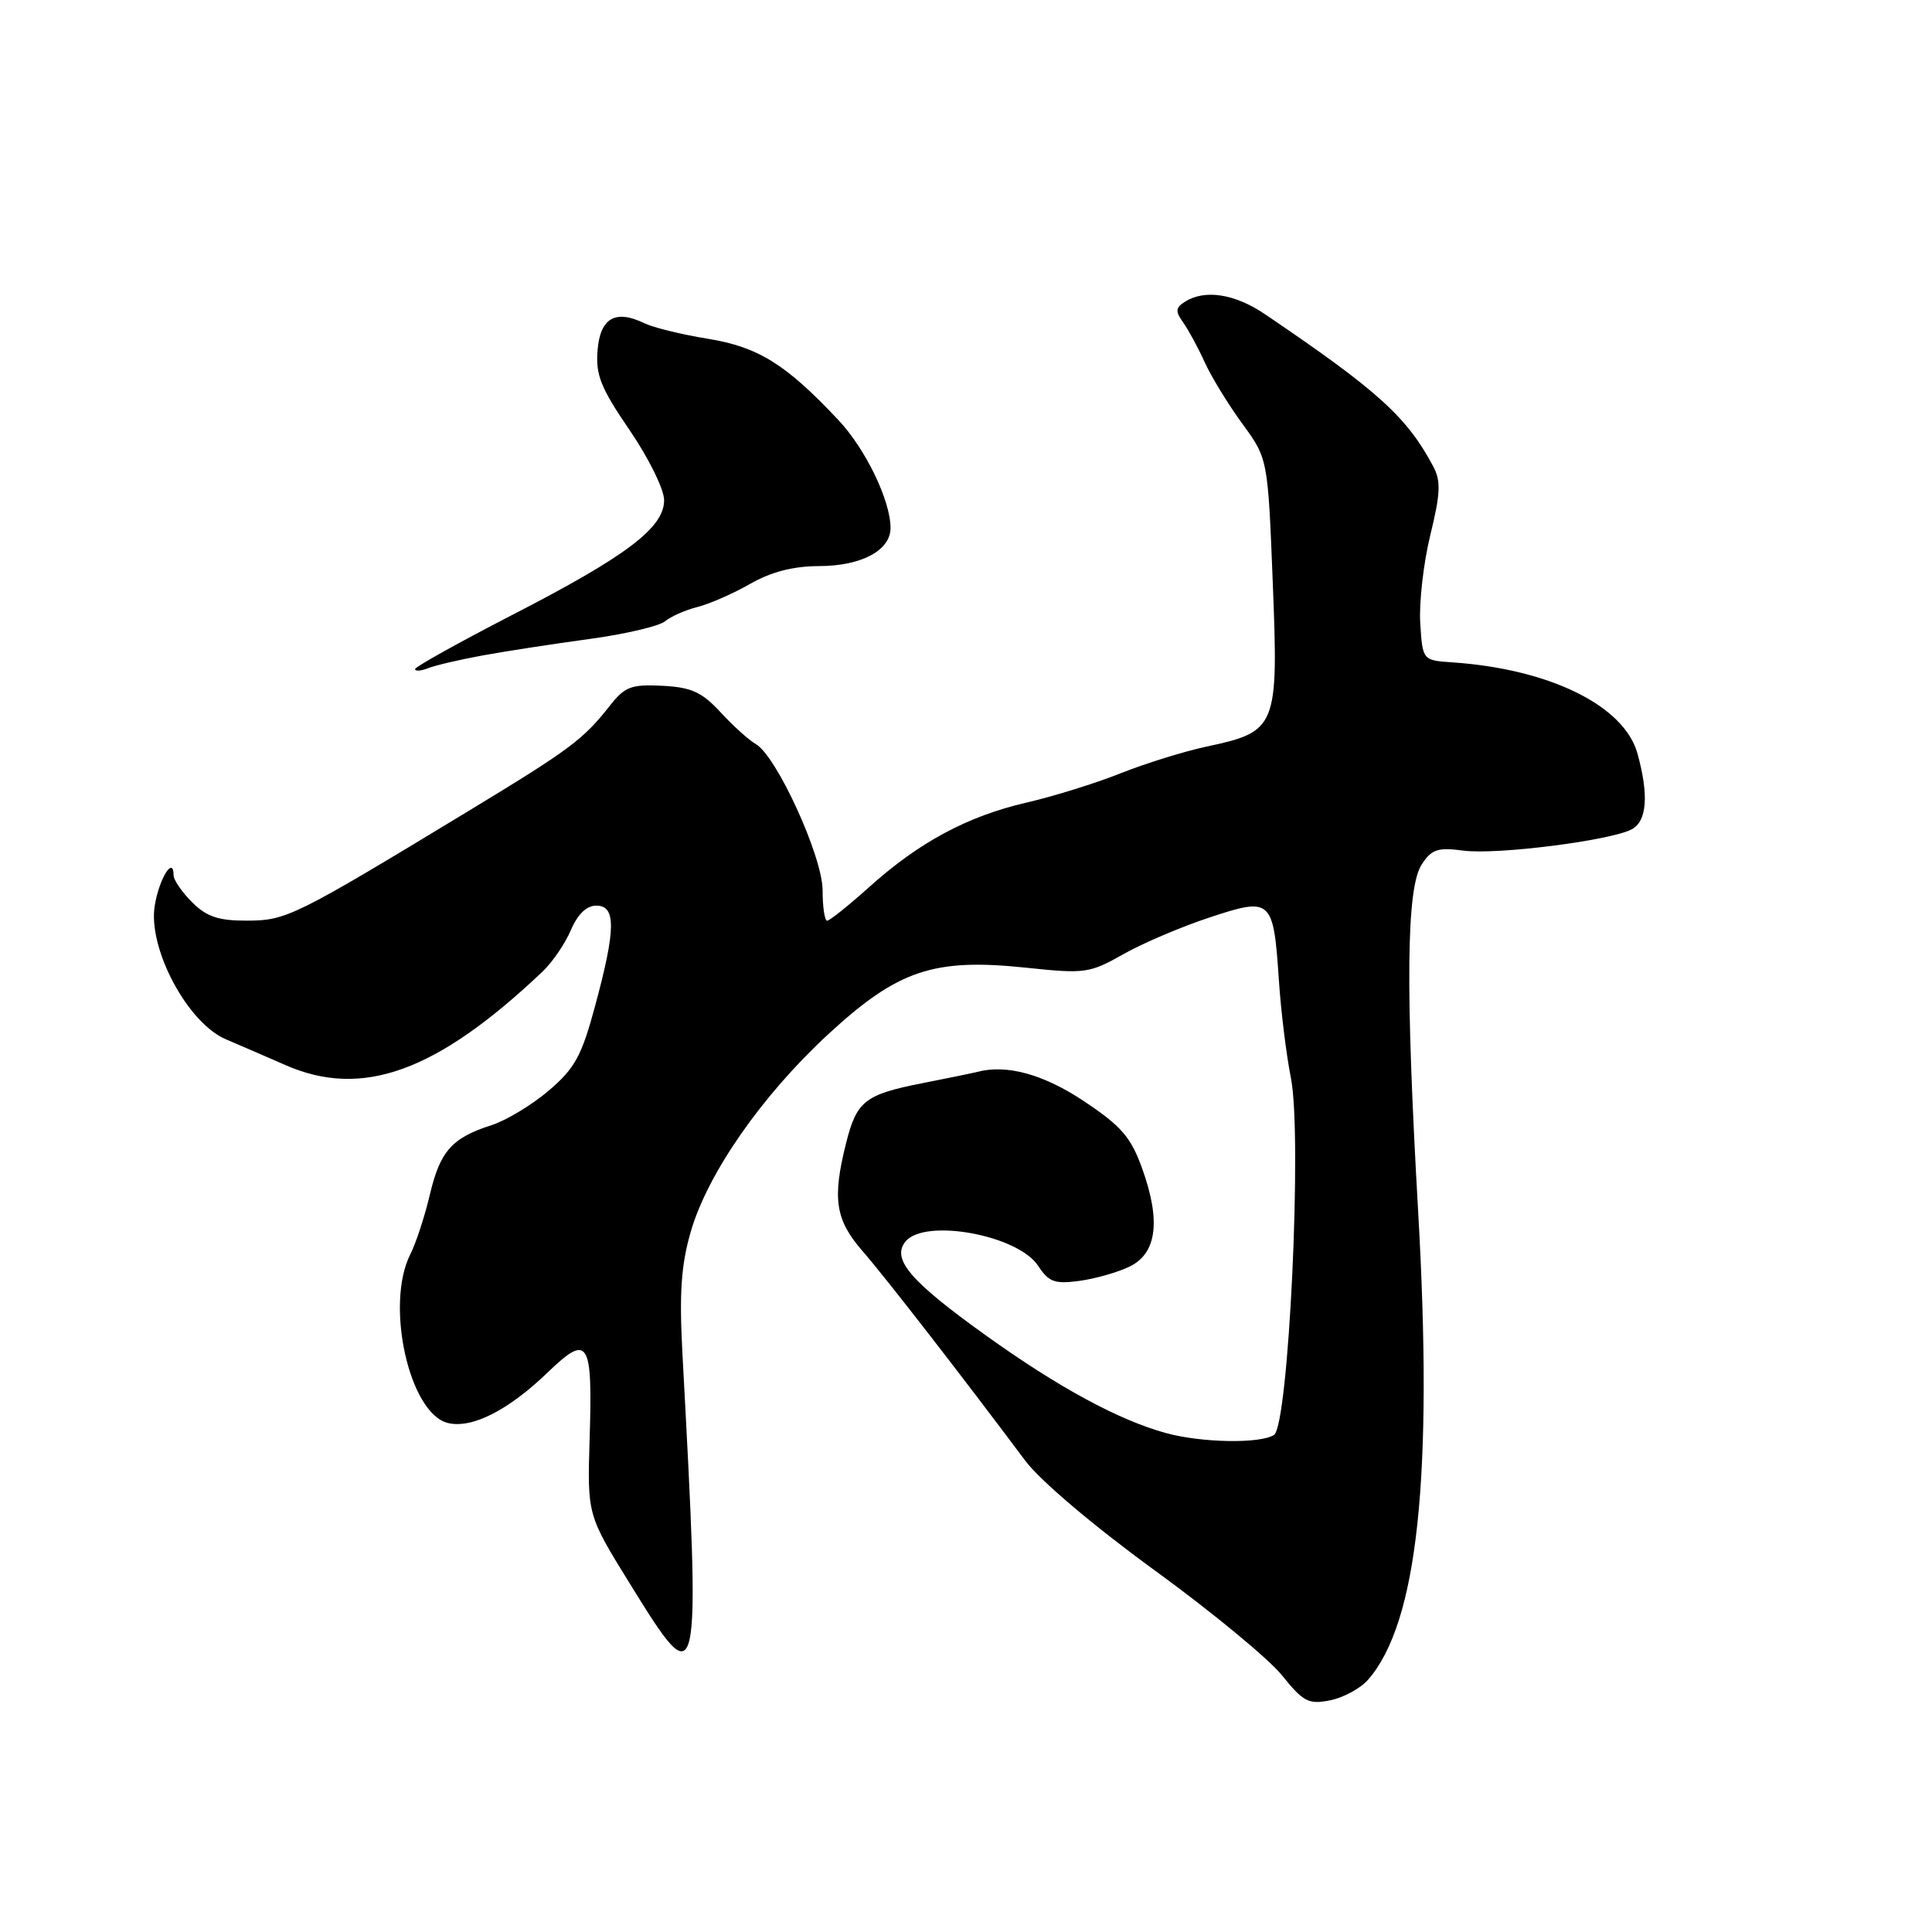 <?xml version="1.0" encoding="UTF-8" standalone="no"?>
<!DOCTYPE svg PUBLIC "-//W3C//DTD SVG 1.1//EN" "http://www.w3.org/Graphics/SVG/1.1/DTD/svg11.dtd" >
<svg xmlns="http://www.w3.org/2000/svg" xmlns:xlink="http://www.w3.org/1999/xlink" version="1.1" viewBox="0 0 256 256">
 <g >
 <path fill="currentColor"
d=" M 181.27 222.58 C 187.85 215.06 189.92 195.64 187.91 160.50 C 186.21 130.72 186.35 117.65 188.39 114.54 C 189.70 112.53 190.51 112.26 193.90 112.71 C 198.28 113.30 213.43 111.38 216.23 109.88 C 218.24 108.80 218.49 105.32 216.97 99.84 C 215.21 93.51 205.37 88.66 192.50 87.77 C 188.50 87.50 188.50 87.50 188.19 82.56 C 188.02 79.85 188.62 74.60 189.52 70.91 C 190.87 65.42 190.94 63.75 189.93 61.84 C 186.44 55.26 182.62 51.79 167.61 41.63 C 163.61 38.92 159.63 38.31 157.00 39.99 C 155.76 40.78 155.72 41.26 156.77 42.72 C 157.47 43.70 158.76 46.08 159.63 48.00 C 160.50 49.92 162.75 53.59 164.61 56.14 C 168.00 60.77 168.00 60.77 168.65 77.24 C 169.41 96.41 169.20 96.94 159.86 98.93 C 156.91 99.56 151.80 101.15 148.50 102.46 C 145.20 103.78 139.57 105.53 136.00 106.35 C 128.18 108.16 121.76 111.61 115.14 117.57 C 112.43 120.00 109.93 122.00 109.60 122.00 C 109.27 122.00 109.00 120.19 109.00 117.98 C 109.00 113.50 102.89 100.14 100.13 98.58 C 99.23 98.07 97.14 96.18 95.48 94.38 C 93.00 91.70 91.62 91.07 87.77 90.87 C 83.68 90.66 82.80 90.99 80.88 93.42 C 77.26 98.03 75.63 99.24 61.95 107.54 C 38.98 121.47 37.95 121.98 32.70 121.99 C 28.94 122.00 27.38 121.47 25.45 119.55 C 24.10 118.20 23.00 116.59 23.00 115.99 C 23.00 113.36 21.11 116.36 20.51 119.96 C 19.55 125.62 24.84 135.56 29.95 137.72 C 31.90 138.55 35.42 140.08 37.78 141.11 C 47.98 145.61 57.86 142.04 71.88 128.75 C 73.19 127.51 74.88 125.04 75.64 123.25 C 76.54 121.14 77.72 120.00 79.01 120.00 C 81.64 120.00 81.61 123.09 78.88 133.20 C 77.08 139.90 76.19 141.54 72.74 144.49 C 70.52 146.39 67.09 148.46 65.10 149.10 C 59.87 150.78 58.31 152.54 56.95 158.33 C 56.28 161.17 55.12 164.72 54.37 166.20 C 51.01 172.84 54.21 187.26 59.33 188.55 C 62.51 189.34 67.36 186.89 72.63 181.80 C 77.96 176.66 78.54 177.59 78.13 190.61 C 77.82 200.73 77.82 200.73 83.47 209.86 C 92.81 224.97 92.87 224.69 90.42 179.24 C 90.00 171.36 90.25 167.64 91.52 163.24 C 93.74 155.52 100.94 145.17 109.76 137.03 C 118.96 128.54 123.71 126.94 135.91 128.22 C 143.77 129.05 144.36 128.97 148.82 126.45 C 151.39 124.99 156.56 122.79 160.30 121.56 C 168.50 118.85 168.74 119.07 169.47 130.03 C 169.73 133.97 170.44 139.76 171.06 142.88 C 172.57 150.59 170.75 188.91 168.81 190.14 C 166.95 191.32 159.21 191.18 154.50 189.89 C 148.21 188.16 140.25 183.84 130.65 176.96 C 120.59 169.76 118.08 166.81 120.00 164.49 C 122.58 161.39 134.89 163.65 137.56 167.73 C 138.96 169.87 139.75 170.16 142.98 169.73 C 145.06 169.45 148.06 168.61 149.63 167.85 C 153.28 166.12 153.85 161.80 151.35 154.85 C 149.85 150.68 148.60 149.23 143.67 145.94 C 138.30 142.35 133.39 141.00 129.50 142.03 C 128.95 142.17 125.69 142.85 122.25 143.52 C 114.60 145.03 113.52 145.88 112.11 151.47 C 110.26 158.82 110.69 161.64 114.27 165.75 C 117.24 169.15 127.19 181.97 135.86 193.56 C 137.83 196.19 144.92 202.20 152.95 208.04 C 160.50 213.53 168.11 219.80 169.86 221.98 C 172.71 225.52 173.39 225.87 176.25 225.30 C 178.01 224.95 180.27 223.72 181.27 222.58 Z  M 64.00 86.84 C 67.03 86.29 73.37 85.31 78.10 84.67 C 82.83 84.03 87.33 82.97 88.11 82.33 C 88.88 81.69 90.82 80.83 92.41 80.43 C 94.01 80.03 97.16 78.65 99.41 77.36 C 102.19 75.77 105.11 75.02 108.53 75.01 C 114.13 75.00 118.00 72.94 118.00 69.96 C 118.00 66.33 114.70 59.50 111.10 55.67 C 104.15 48.26 100.48 45.98 93.81 44.89 C 90.34 44.33 86.55 43.40 85.38 42.83 C 81.54 40.97 79.53 42.13 79.18 46.41 C 78.91 49.68 79.60 51.40 83.43 57.00 C 85.95 60.69 88.00 64.85 88.00 66.27 C 88.00 69.93 83.03 73.69 67.82 81.51 C 60.77 85.15 55.00 88.36 55.00 88.66 C 55.00 88.97 55.79 88.91 56.75 88.53 C 57.71 88.15 60.98 87.39 64.00 86.84 Z "/>
</g>
</svg>
